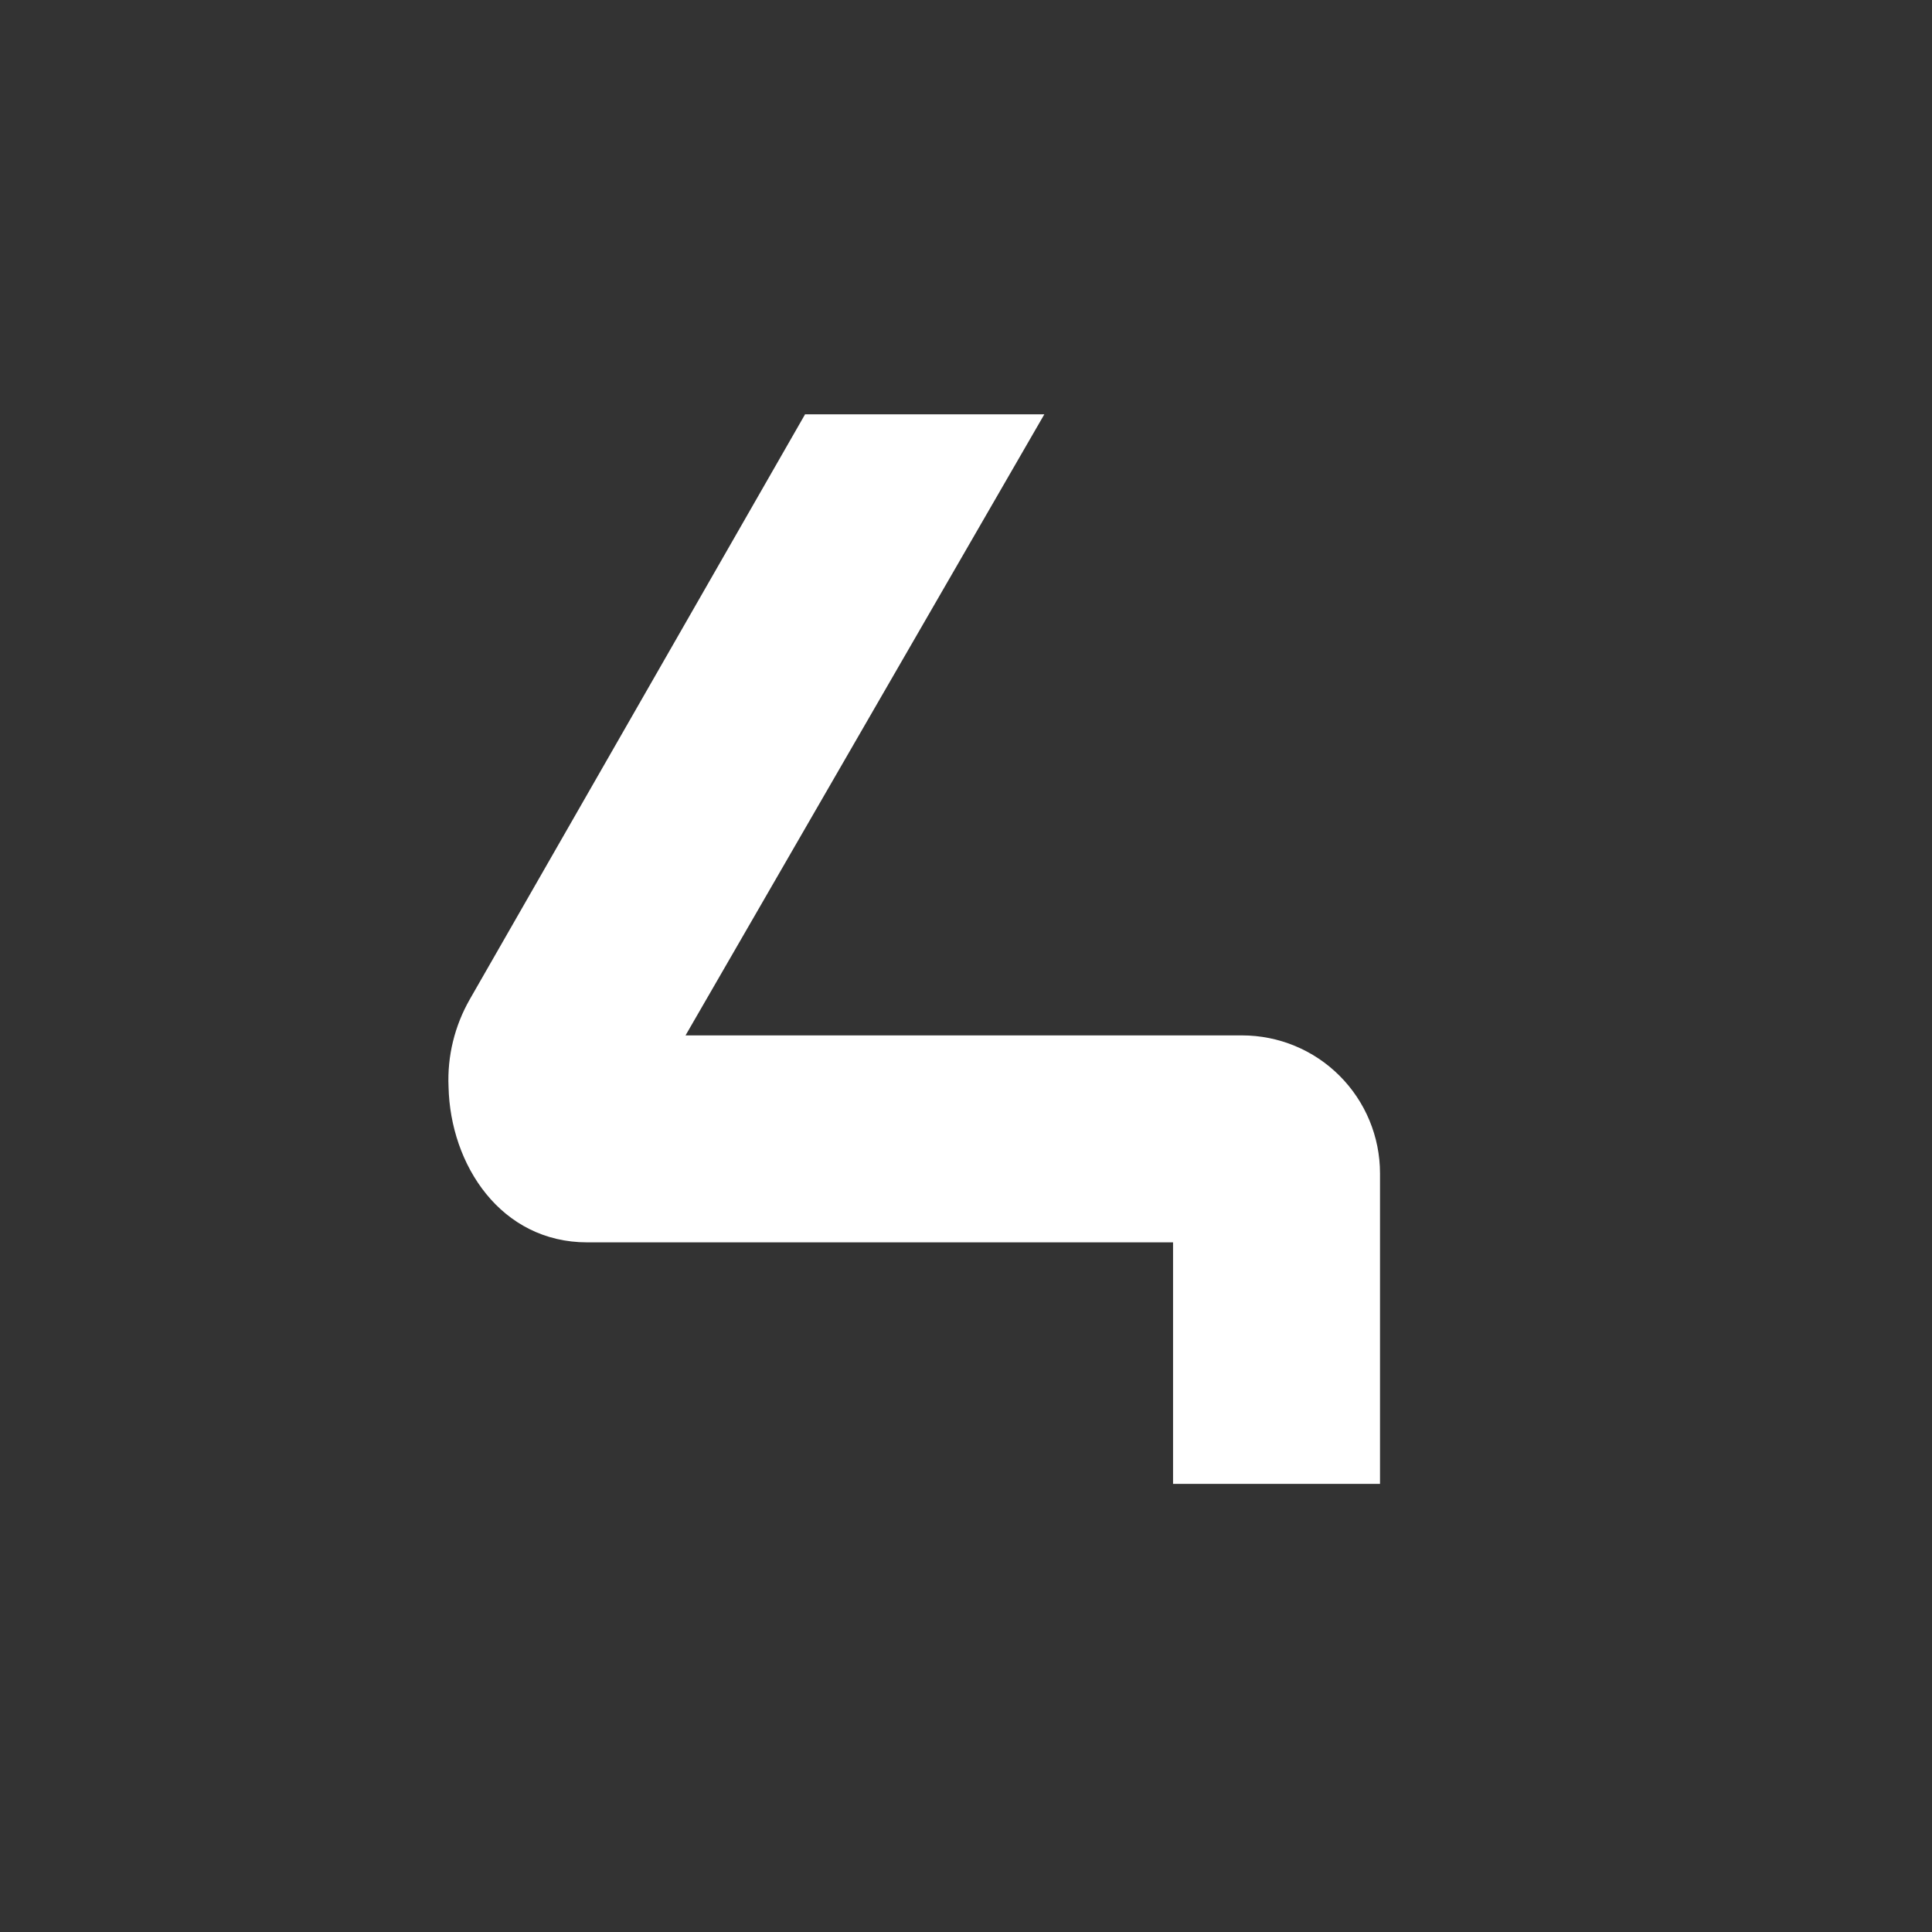 <svg width="24" height="24" viewBox="0 0 24 24" fill="none" xmlns="http://www.w3.org/2000/svg">
<rect x="0" y="0" width="24" height="24" fill="#333333" stroke="none"/>
<path d="M10.003 5.143L5.837 12.412C5.648 12.742 5.555 13.12 5.572 13.5C5.593 14.473 6.223 15.433 7.295 15.433H14.572V18.433H17.143V14.576C17.143 14.121 16.962 13.685 16.641 13.364C16.32 13.042 15.883 12.862 15.429 12.862H8.516L12.973 5.147H10.003V5.143Z" fill="white"/>
</svg>
